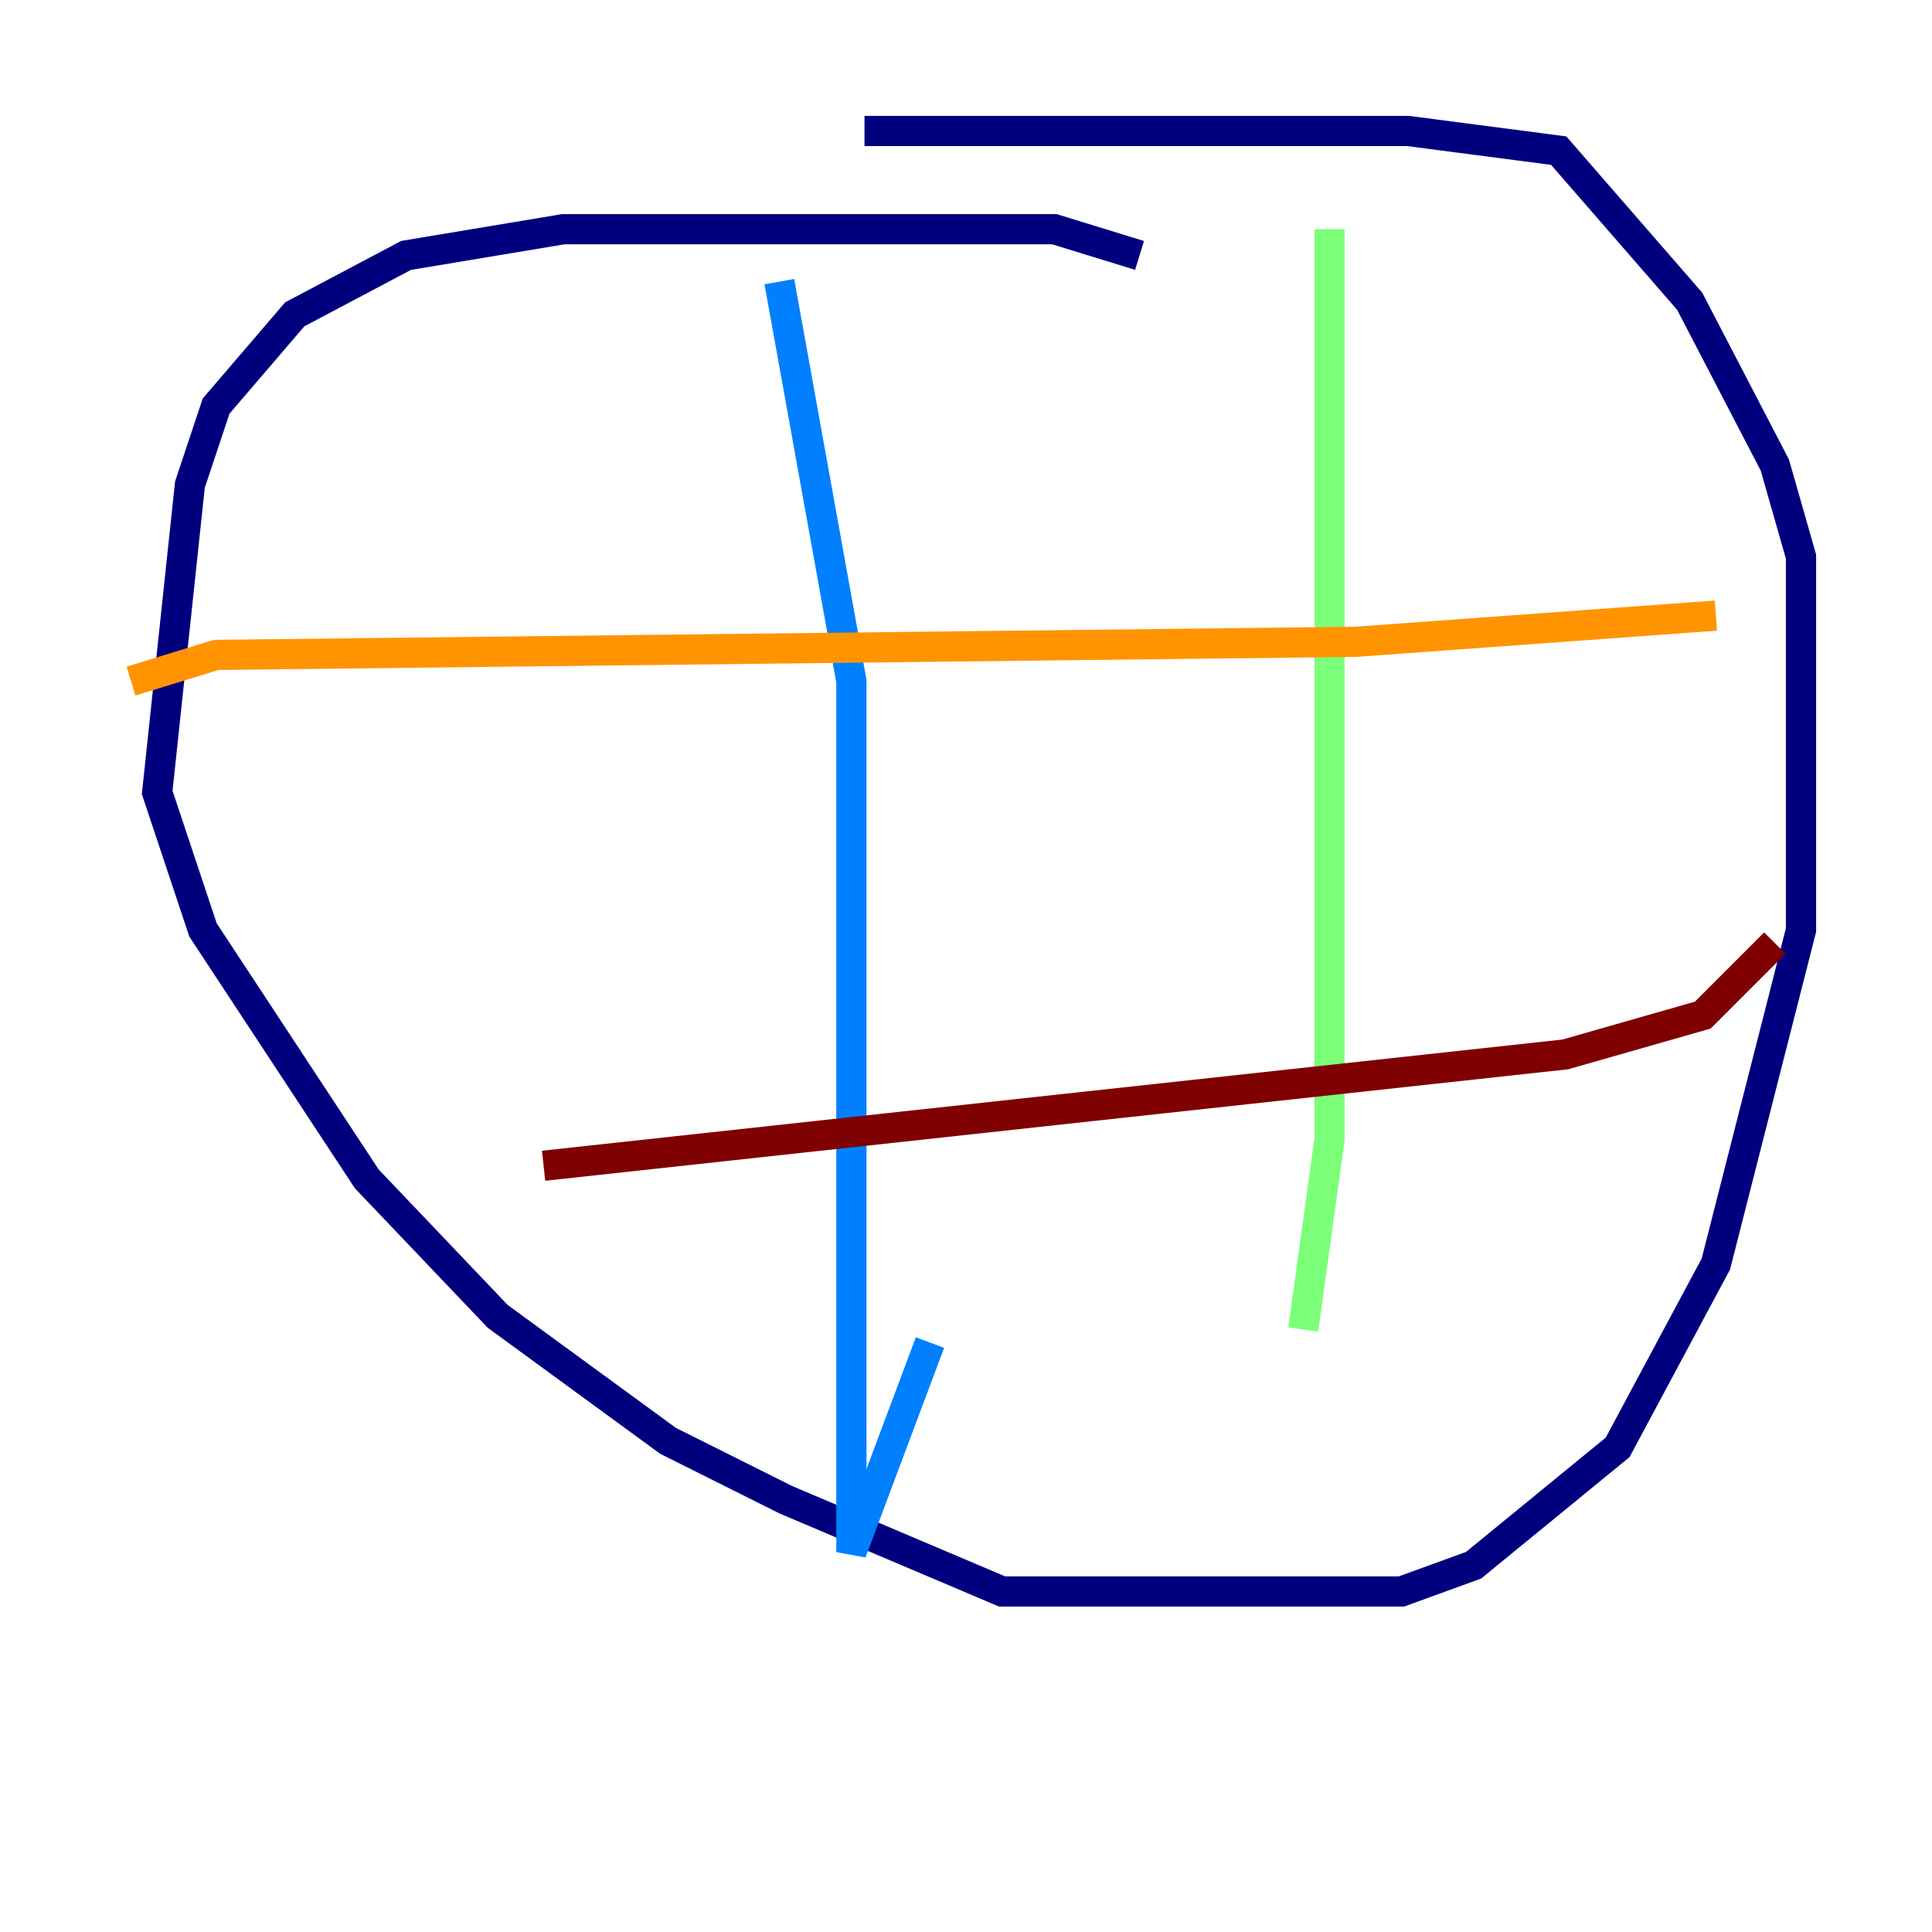 <?xml version="1.0" encoding="utf-8" ?>
<svg baseProfile="tiny" height="128" version="1.2" viewBox="0,0,128,128" width="128" xmlns="http://www.w3.org/2000/svg" xmlns:ev="http://www.w3.org/2001/xml-events" xmlns:xlink="http://www.w3.org/1999/xlink"><defs /><polyline fill="none" points="75.498,16.922 69.858,15.186 37.315,15.186 26.902,16.922 19.525,20.827 14.319,26.902 12.583,32.108 10.414,52.502 13.451,61.614 24.298,78.102 32.976,87.214 44.258,95.458 52.068,99.363 66.386,105.437 92.854,105.437 97.627,103.702 107.173,95.891 113.681,83.742 119.322,61.614 119.322,36.881 117.586,30.807 111.946,19.959 103.268,9.98 93.288,8.678 57.275,8.678" stroke="#00007f" stroke-width="2" /><polyline fill="none" points="51.634,18.658 56.407,45.125 56.407,102.834 61.614,88.949" stroke="#0080ff" stroke-width="2" /><polyline fill="none" points="88.081,15.186 88.081,75.498 86.346,88.081" stroke="#7cff79" stroke-width="2" /><polyline fill="none" points="8.678,45.125 14.319,43.39 89.817,42.522 113.681,40.786" stroke="#ff9400" stroke-width="2" /><polyline fill="none" points="36.014,77.234 103.702,69.858 112.814,67.254 117.586,62.481" stroke="#7f0000" stroke-width="2" /></svg>